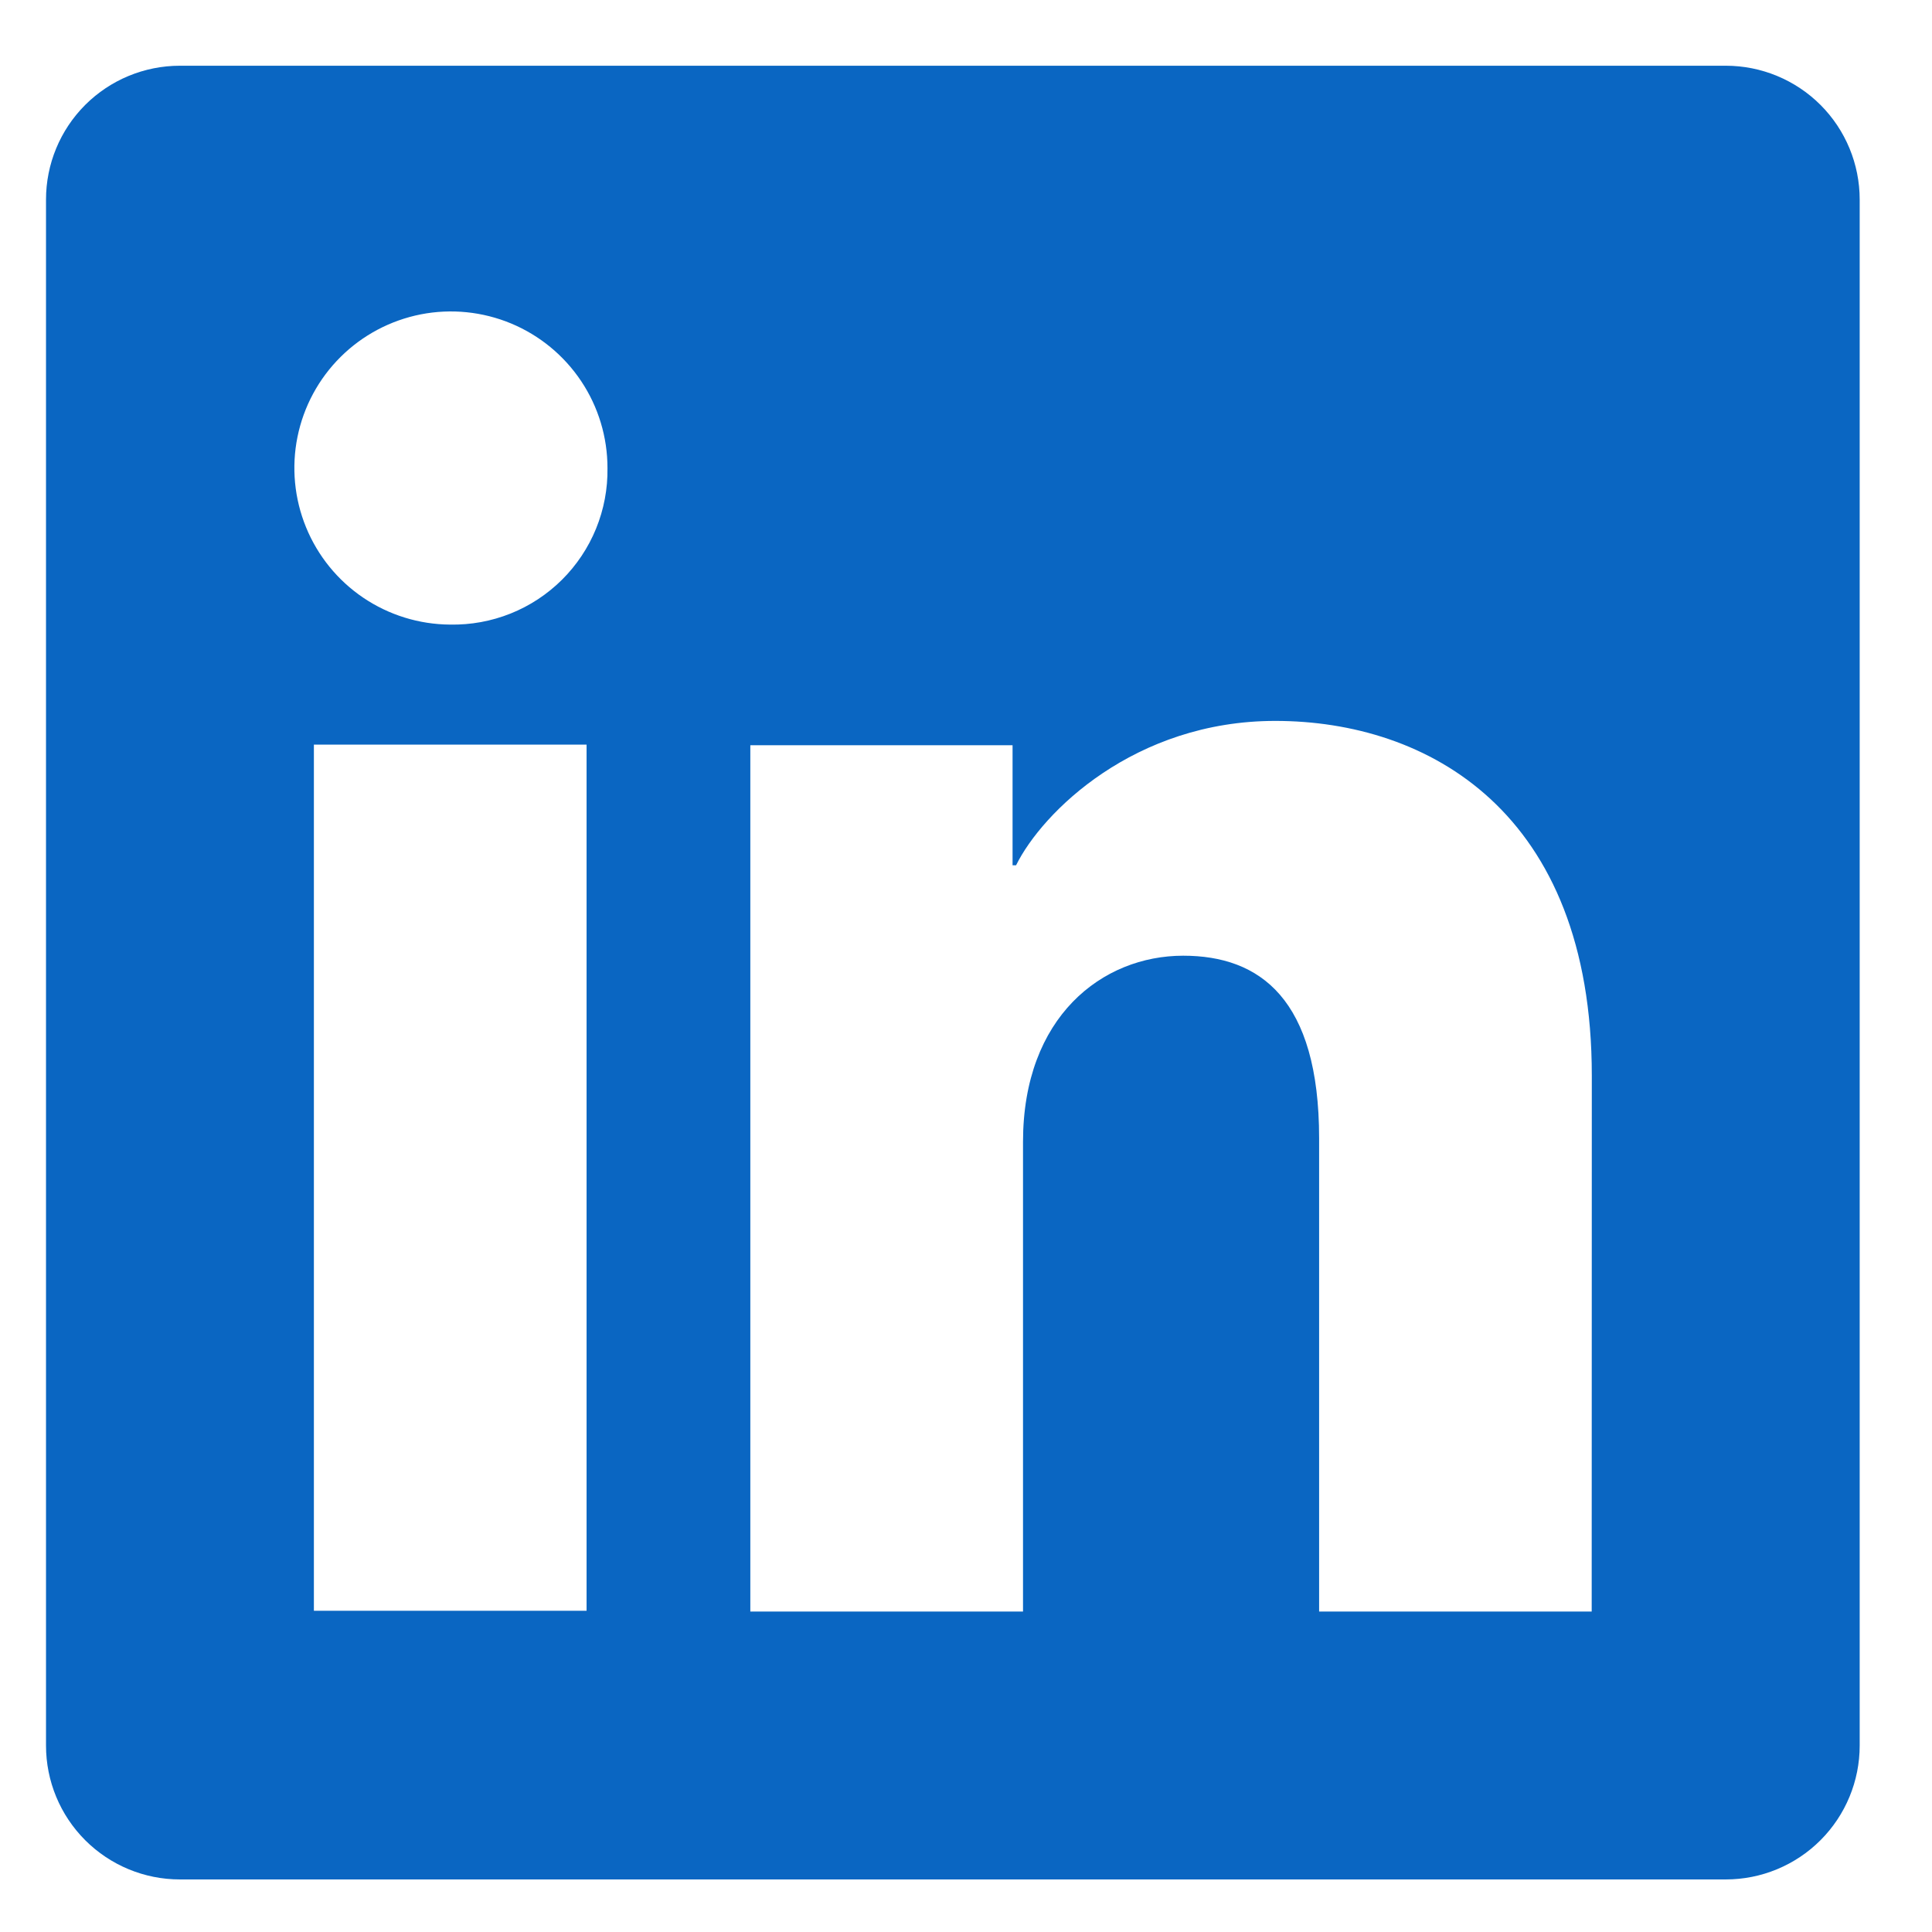 <svg width="49" height="49" viewBox="0 0 49 49" fill="none" xmlns="http://www.w3.org/2000/svg">
<path d="M43.771 1.667H4.562C3.662 1.667 2.798 2.025 2.161 2.661C1.524 3.298 1.167 4.162 1.167 5.062V44.271C1.167 45.172 1.524 46.035 2.161 46.672C2.798 47.309 3.662 47.667 4.562 47.667H43.771C44.671 47.667 45.535 47.309 46.172 46.672C46.809 46.035 47.166 45.172 47.166 44.271V5.062C47.166 4.162 46.809 3.298 46.172 2.661C45.535 2.025 44.671 1.667 43.771 1.667ZM14.877 40.853H7.961V18.885H14.877V40.853ZM11.414 15.841C10.63 15.836 9.864 15.599 9.214 15.16C8.564 14.721 8.059 14.099 7.762 13.373C7.465 12.647 7.389 11.849 7.545 11.08C7.701 10.312 8.081 9.606 8.638 9.053C9.194 8.5 9.902 8.125 10.672 7.973C11.442 7.822 12.239 7.903 12.963 8.204C13.688 8.506 14.306 9.016 14.741 9.668C15.176 10.321 15.408 11.088 15.407 11.873C15.415 12.398 15.316 12.92 15.118 13.406C14.92 13.892 14.625 14.334 14.253 14.704C13.88 15.074 13.437 15.366 12.949 15.561C12.461 15.756 11.94 15.851 11.414 15.841ZM40.369 40.872H33.456V28.871C33.456 25.331 31.951 24.239 30.009 24.239C27.958 24.239 25.946 25.785 25.946 28.96V40.872H19.03V18.901H25.681V21.945H25.77C26.438 20.594 28.776 18.284 32.344 18.284C36.203 18.284 40.372 20.575 40.372 27.283L40.369 40.872Z" fill="#0A66C2"/>
</svg>
